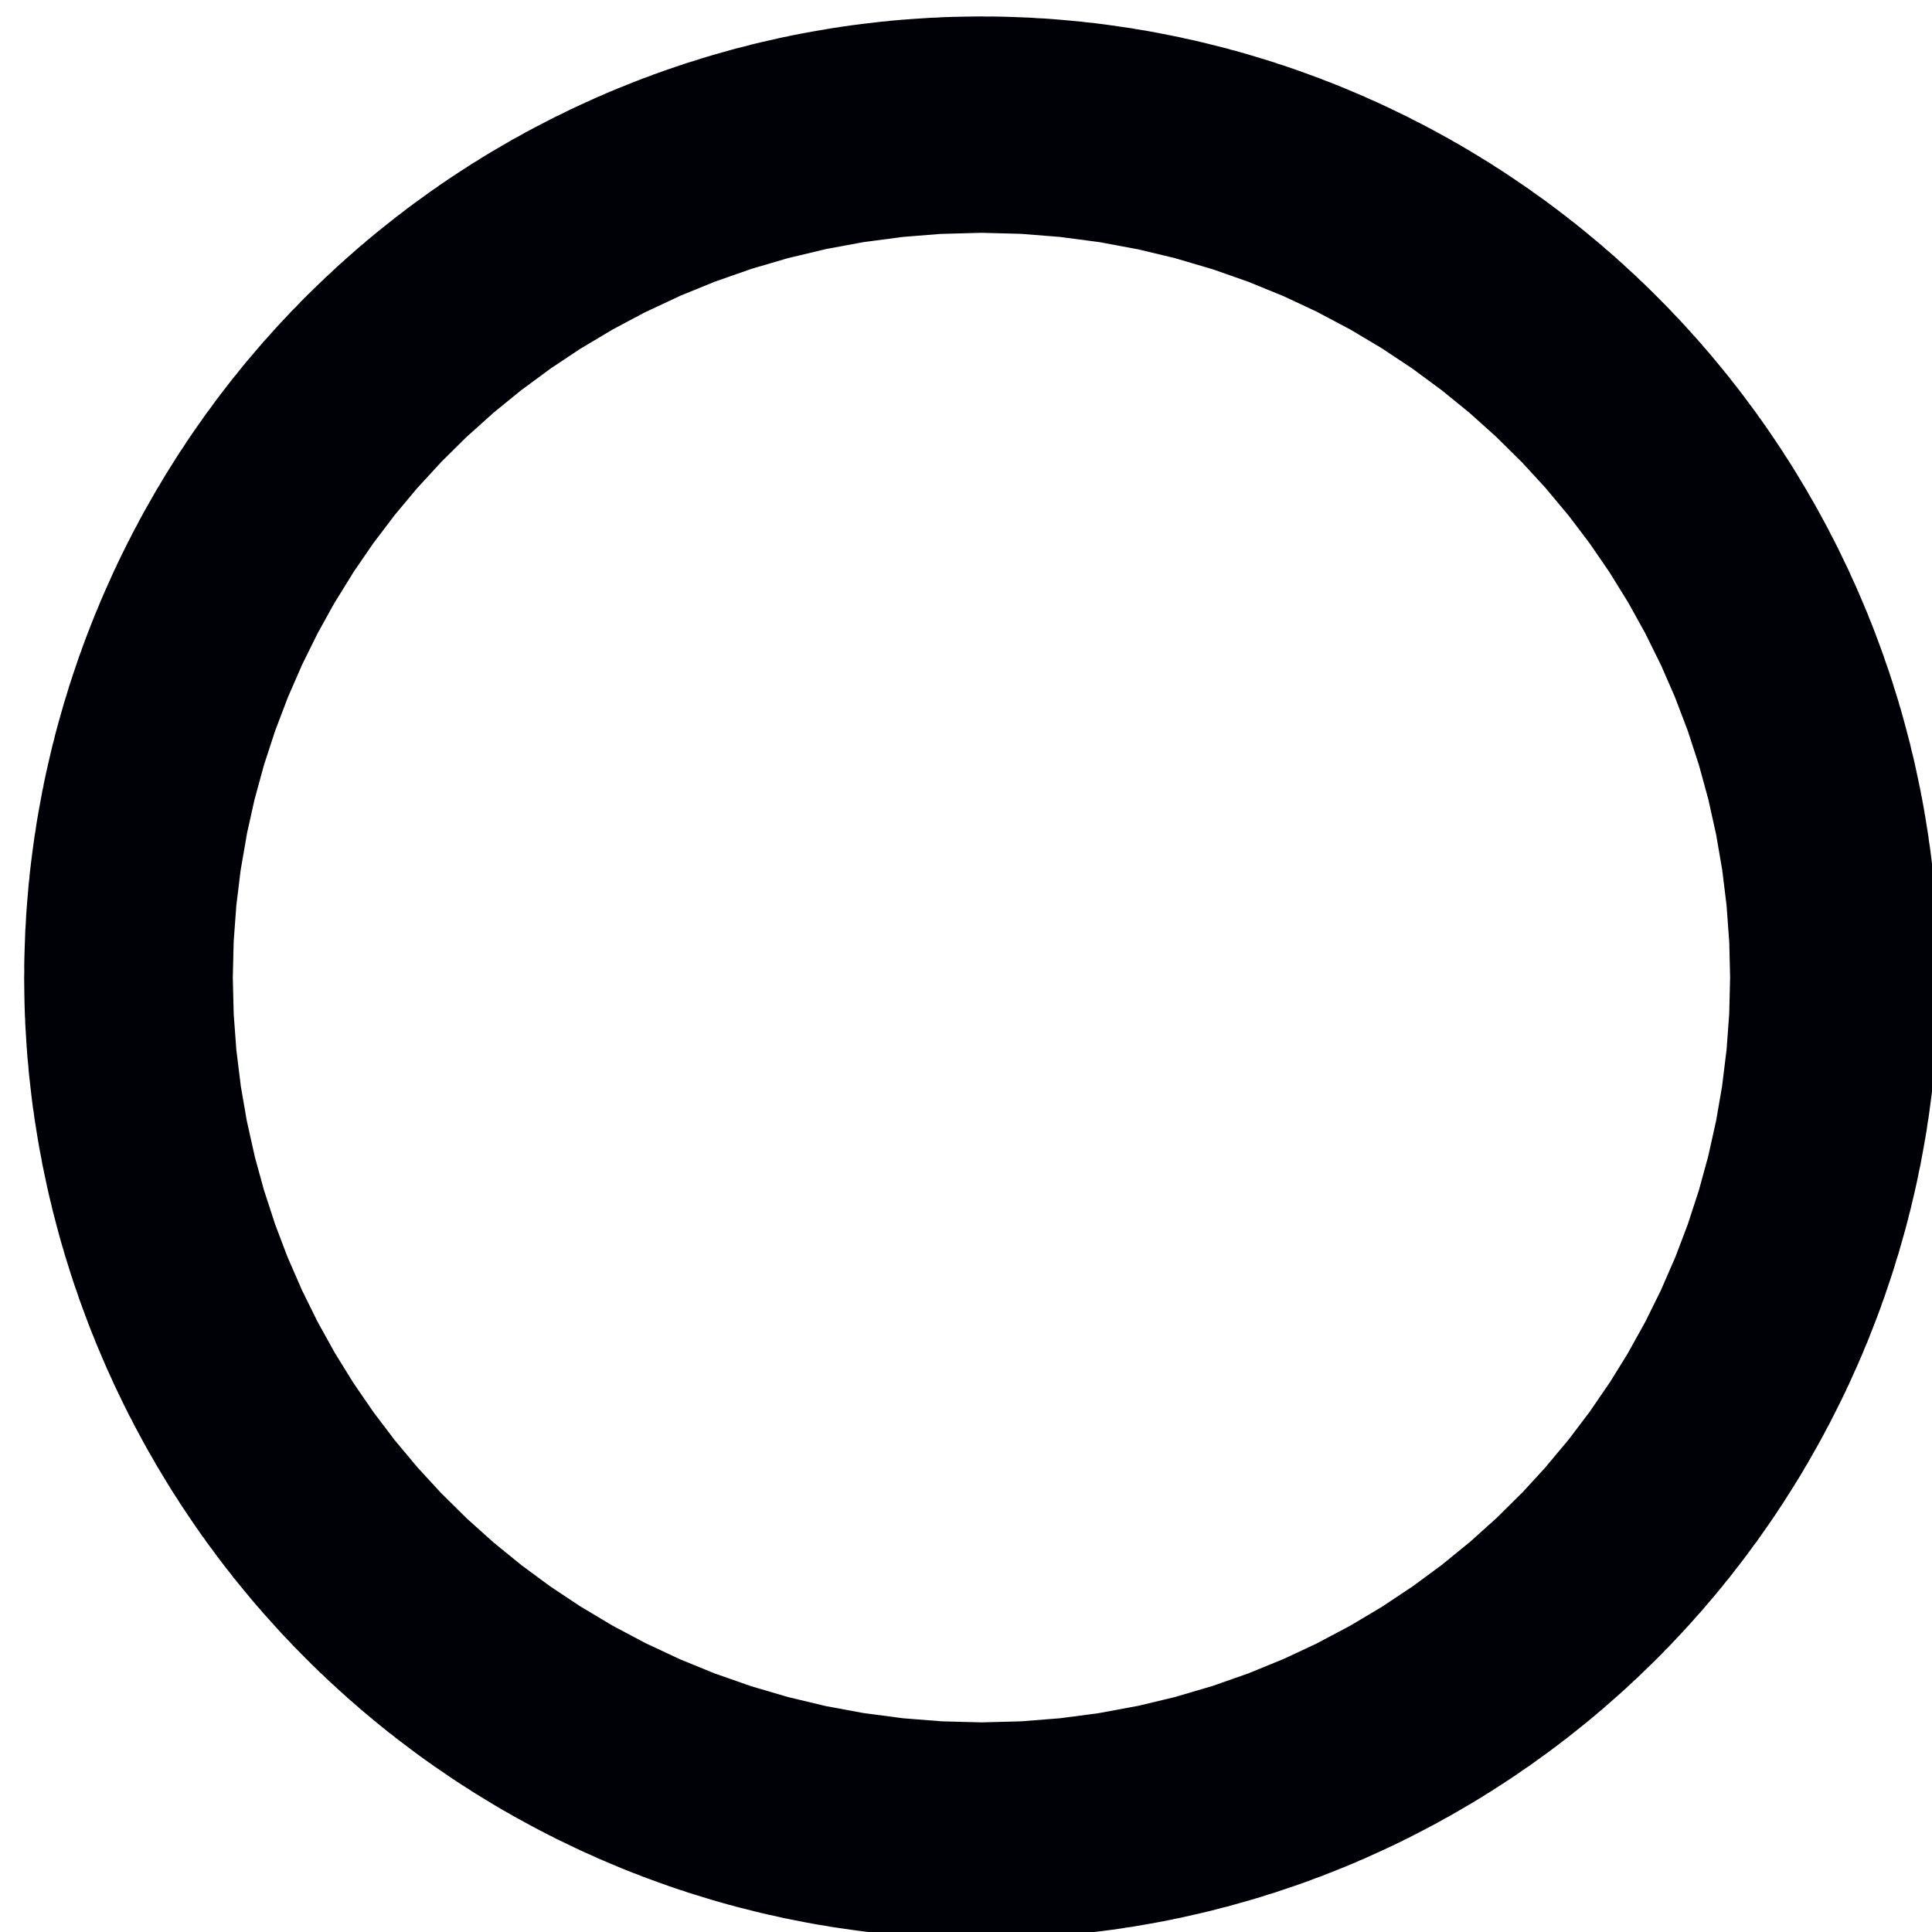 <?xml version="1.0" encoding="UTF-8" standalone="no"?>
<svg
   xmlns:dc="http://purl.org/dc/elements/1.1/"
   xmlns:cc="http://creativecommons.org/ns#"
   xmlns:rdf="http://www.w3.org/1999/02/22-rdf-syntax-ns#"
   xmlns:svg="http://www.w3.org/2000/svg"
   xmlns="http://www.w3.org/2000/svg"
   xmlns:sodipodi="http://sodipodi.sourceforge.net/DTD/sodipodi-0.dtd"
   xmlns:inkscape="http://www.inkscape.org/namespaces/inkscape"
   viewBox="0 0 1 1"
   version="1.1"
   id="svg6"
   sodipodi:docname="circle.svg"
   inkscape:version="1.0.2-2 (e86c870879, 2021-01-15)">
  <defs
     id="defs10" />
  <sodipodi:namedview
     pagecolor="#ffffff"
     bordercolor="#666666"
     borderopacity="1"
     objecttolerance="10"
     gridtolerance="10"
     guidetolerance="10"
     inkscape:pageopacity="0"
     inkscape:pageshadow="2"
     inkscape:window-width="1966"
     inkscape:window-height="1491"
     id="namedview8"
     showgrid="false"
     inkscape:zoom="256"
     inkscape:cx="0.5625"
     inkscape:cy="0.52734375"
     inkscape:window-x="3932"
     inkscape:window-y="1271"
     inkscape:window-maximized="0"
     inkscape:current-layer="svg6" />
  <style
     id="style2"> * { fill: black } </style>
  <ellipse
     style="fill:#000000;fill-opacity:0;stroke:#000007;stroke-width:0.883;stroke-opacity:1"
     id="path837"
     cx="0.508"
     cy="0.506"
     rx="0.054"
     ry="0.056" />
</svg>
